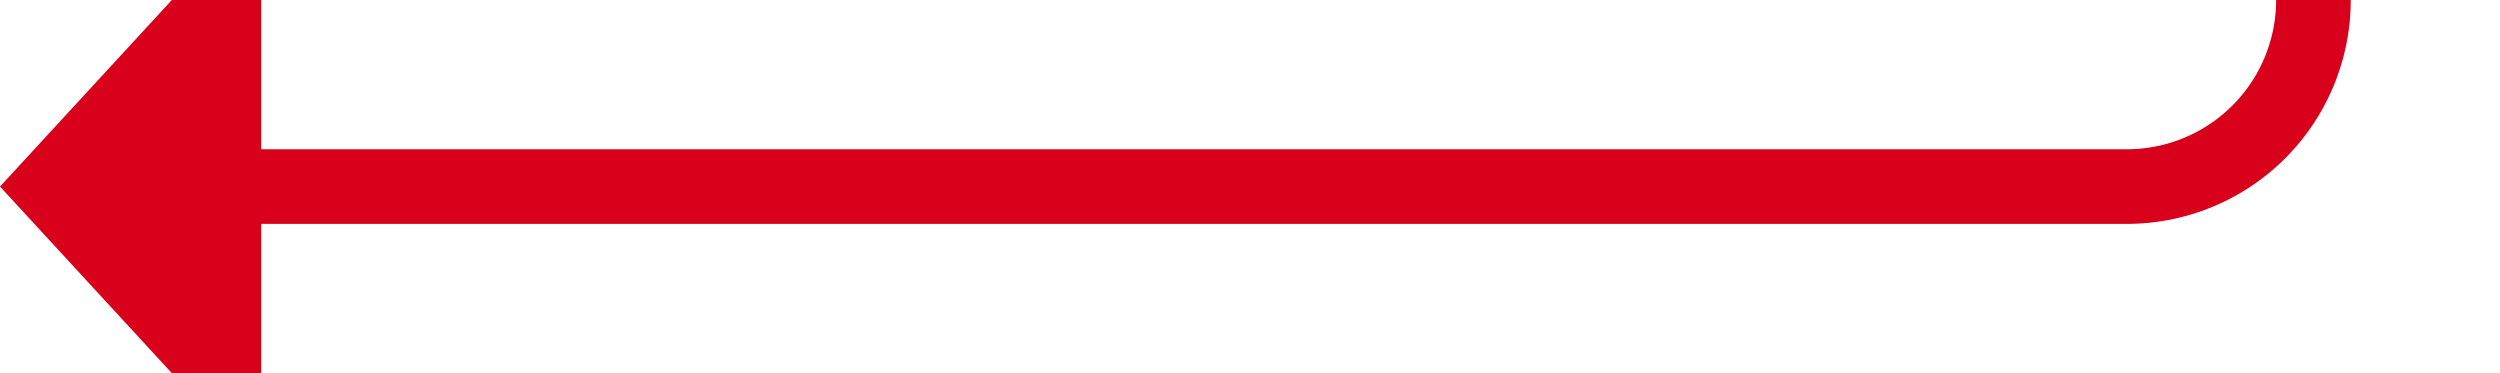 ﻿<?xml version="1.0" encoding="utf-8"?>
<svg version="1.1" xmlns:xlink="http://www.w3.org/1999/xlink" width="67px" height="10px" preserveAspectRatio="xMinYMid meet" viewBox="1626 1448  67 8" xmlns="http://www.w3.org/2000/svg">
  <path d="M 1538 160  L 1683 160  A 5 5 0 0 1 1688 165 L 1688 1447  A 5 5 0 0 1 1683 1452 L 1632 1452  " stroke-width="2" stroke="#d9001b" fill="none" />
  <path d="M 1633 1444.4  L 1626 1452  L 1633 1459.6  L 1633 1444.4  Z " fill-rule="nonzero" fill="#d9001b" stroke="none" />
</svg>
